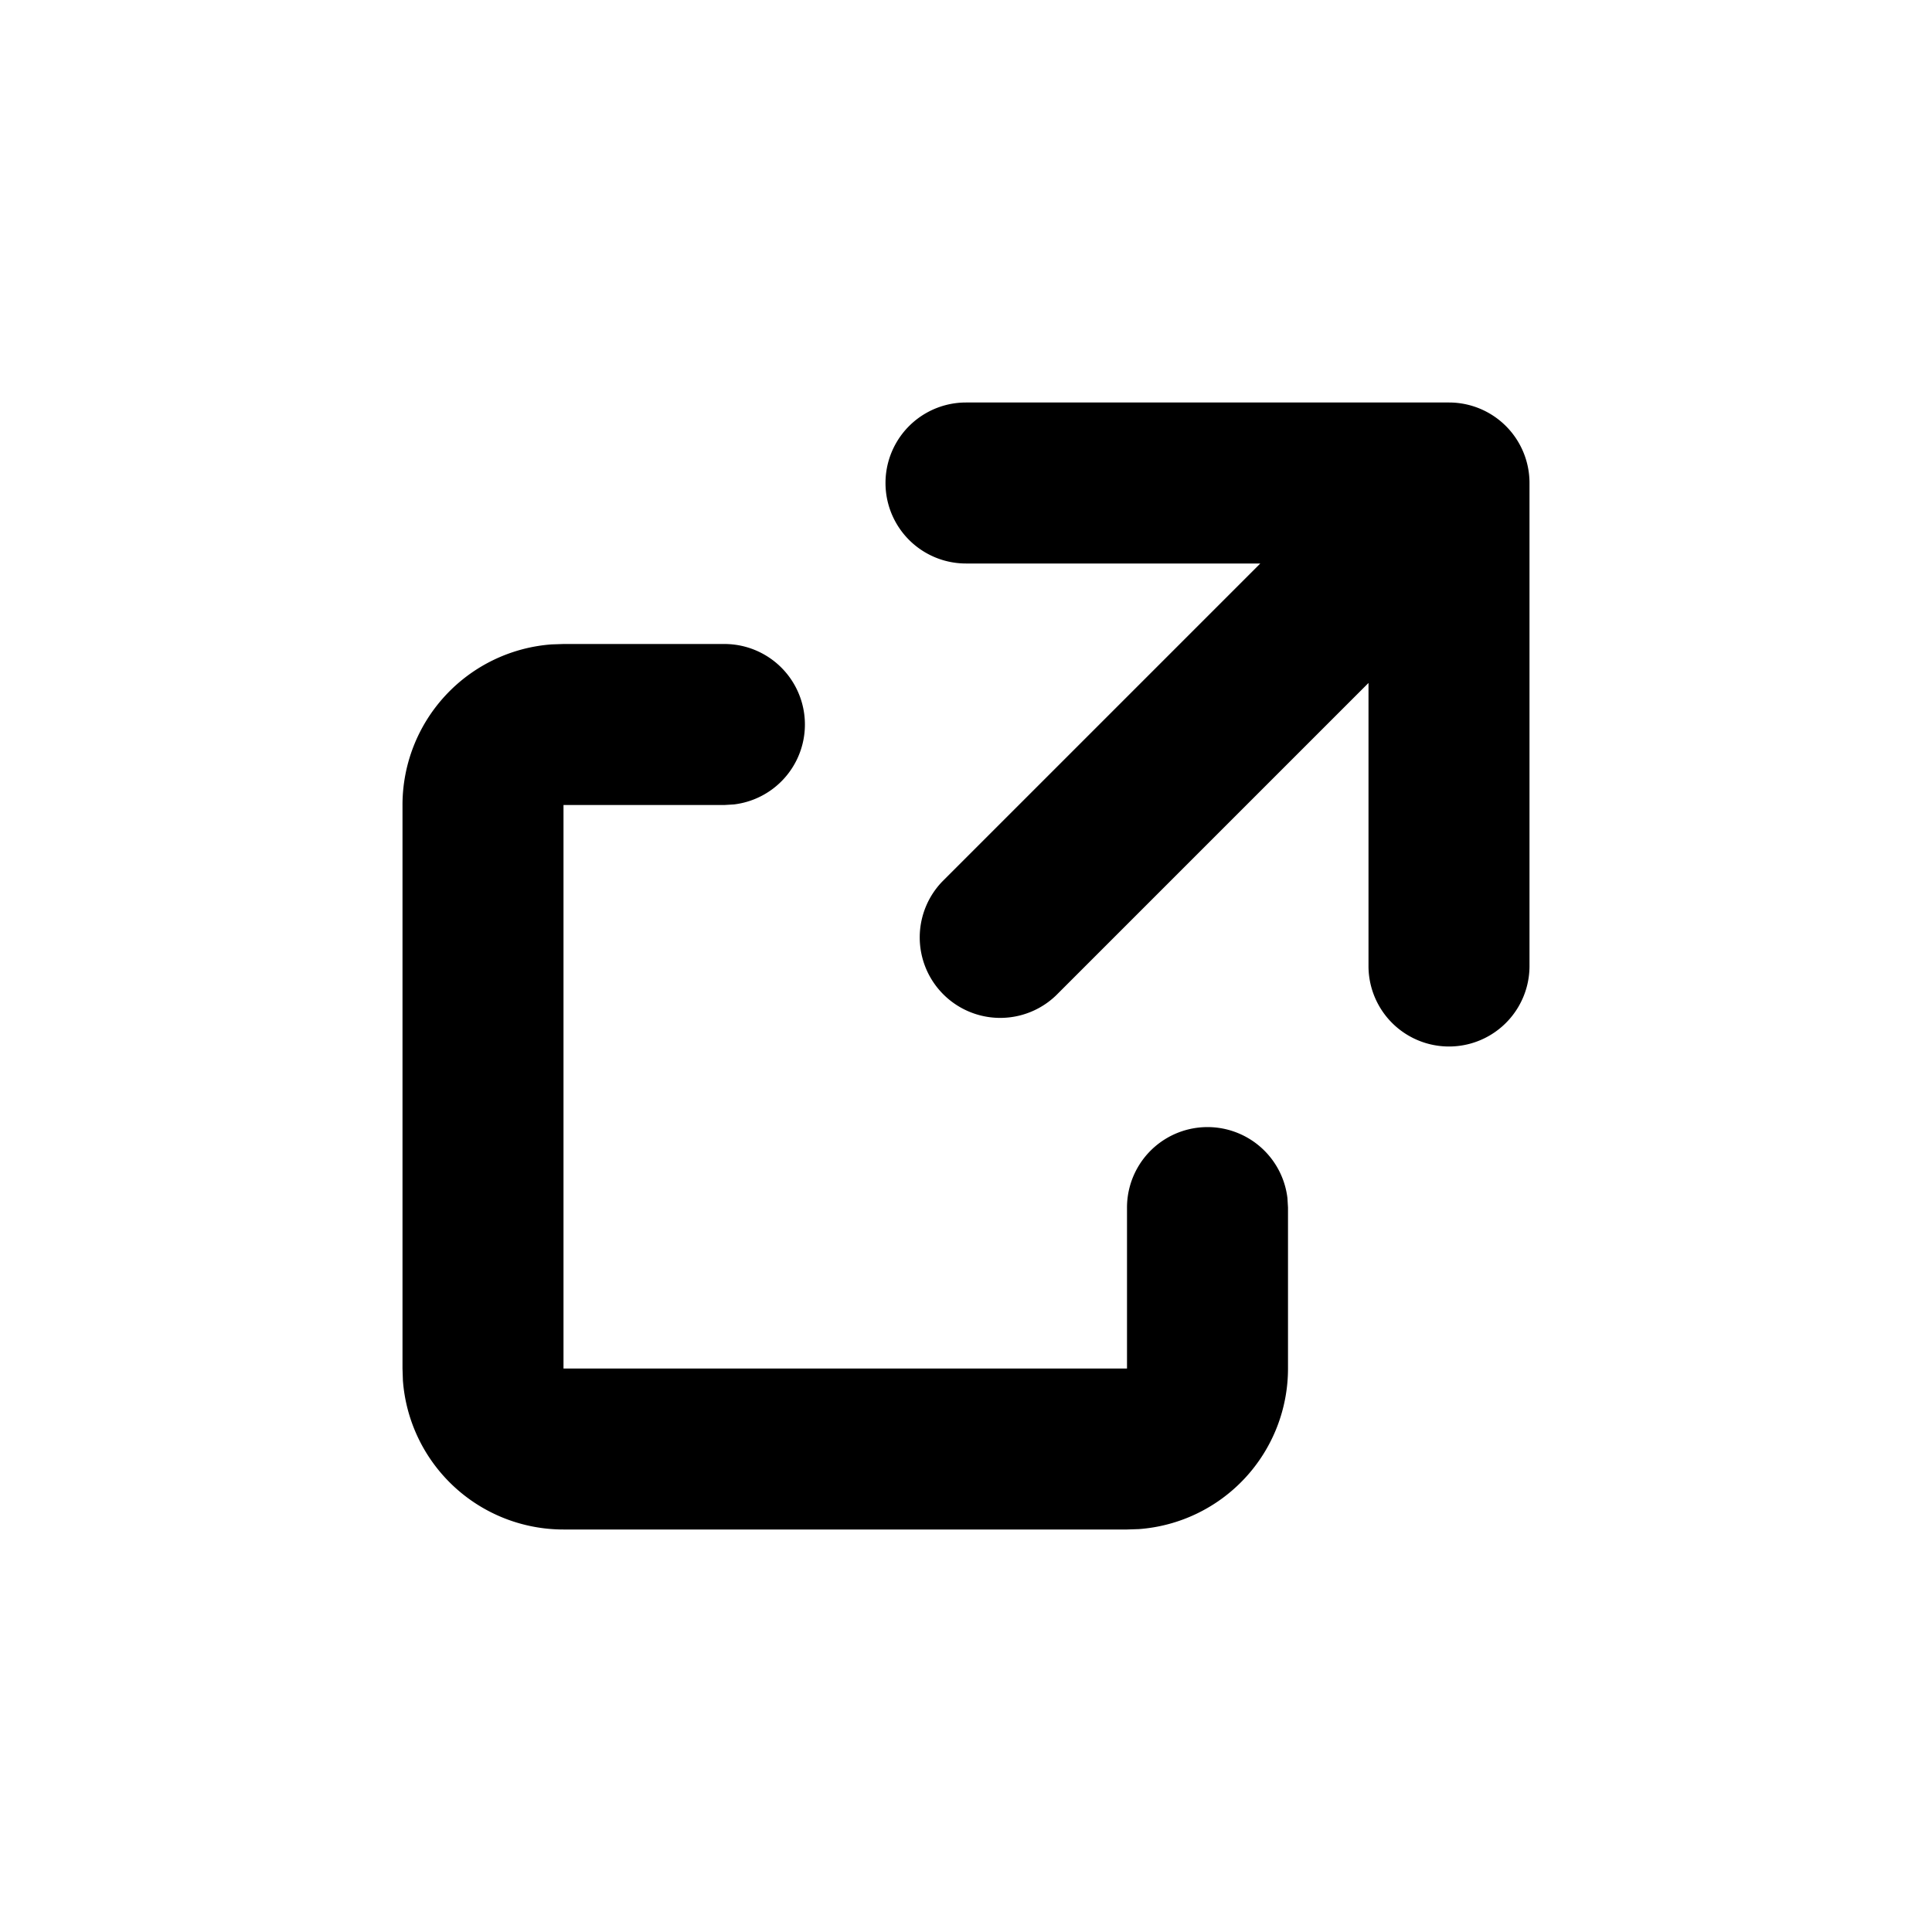 <svg xmlns="http://www.w3.org/2000/svg" width="24" height="24" viewBox="0 0 24 24" fill-rule="evenodd"><path fill-opacity="0" d="M0 0h24v24H0z"/><path d="M9 8a1 1 0 0 1 .117 1.993L9 10H7v7h7v-2a1 1 0 0 1 1.993-.117L16 15v2a2 2 0 0 1-1.851 1.995L14 19H7a2 2 0 0 1-1.995-1.851L5 17v-7a2 2 0 0 1 1.851-1.995L7 8h2zm9-3a1 1 0 0 1 1 1v6a1 1 0 1 1-2 0V8.484l-3.88 3.88a1 1 0 0 1-1.414-1.414L15.656 7H12a1 1 0 1 1 0-2h6z"/></svg>
